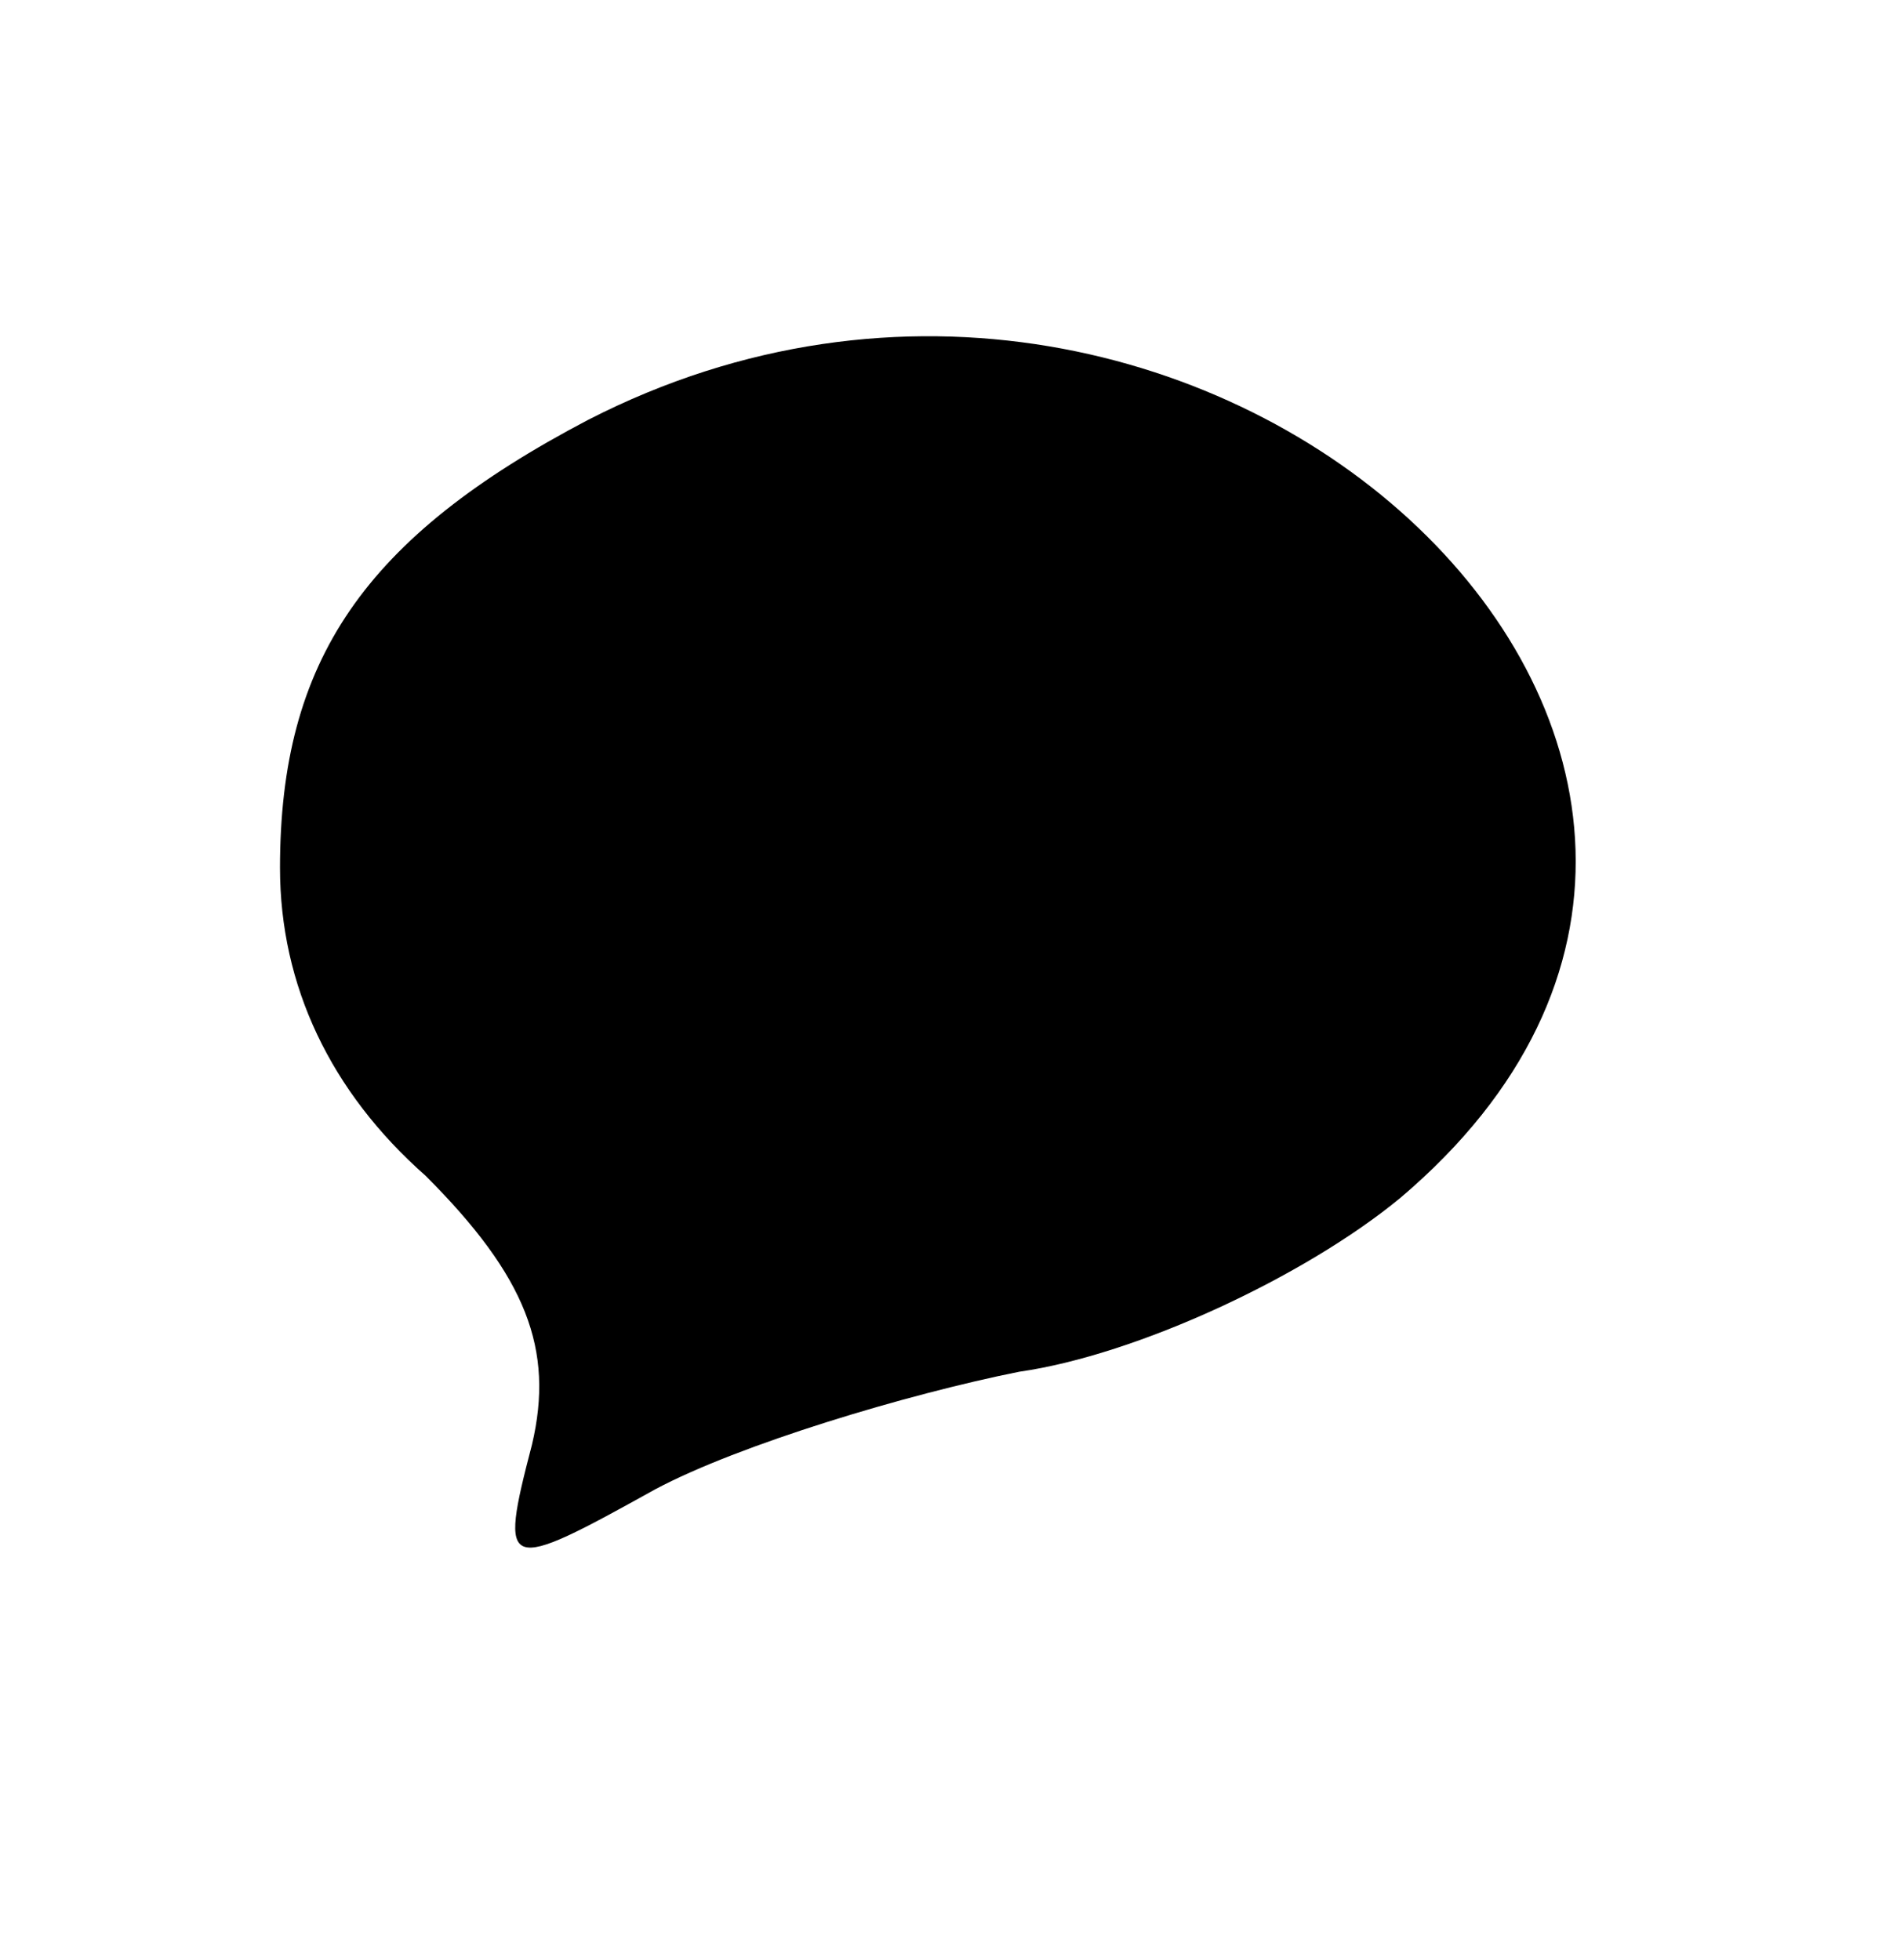 <?xml version="1.0" standalone="no"?>
<!DOCTYPE svg PUBLIC "-//W3C//DTD SVG 20010904//EN"
 "http://www.w3.org/TR/2001/REC-SVG-20010904/DTD/svg10.dtd">
<svg version="1.0" xmlns="http://www.w3.org/2000/svg"
 width="34pt" height="35pt" viewBox="0 0 34 35"
 preserveAspectRatio="xMidYMid meet">

<g transform="translate(0,35) scale(0.1,-0.1)"
fill="#000000" stroke="none">
<path d="M105 275 c-40 -21 -55 -43 -55 -80 0 -21 9 -40 26 -55 18 -18 23 -31
19 -48 -6 -23 -5 -23 22 -8 15 8 45 17 65 21 21 3 51 17 68 31 91 77 -34 196
-145 139z"/>
</g>
</svg>
